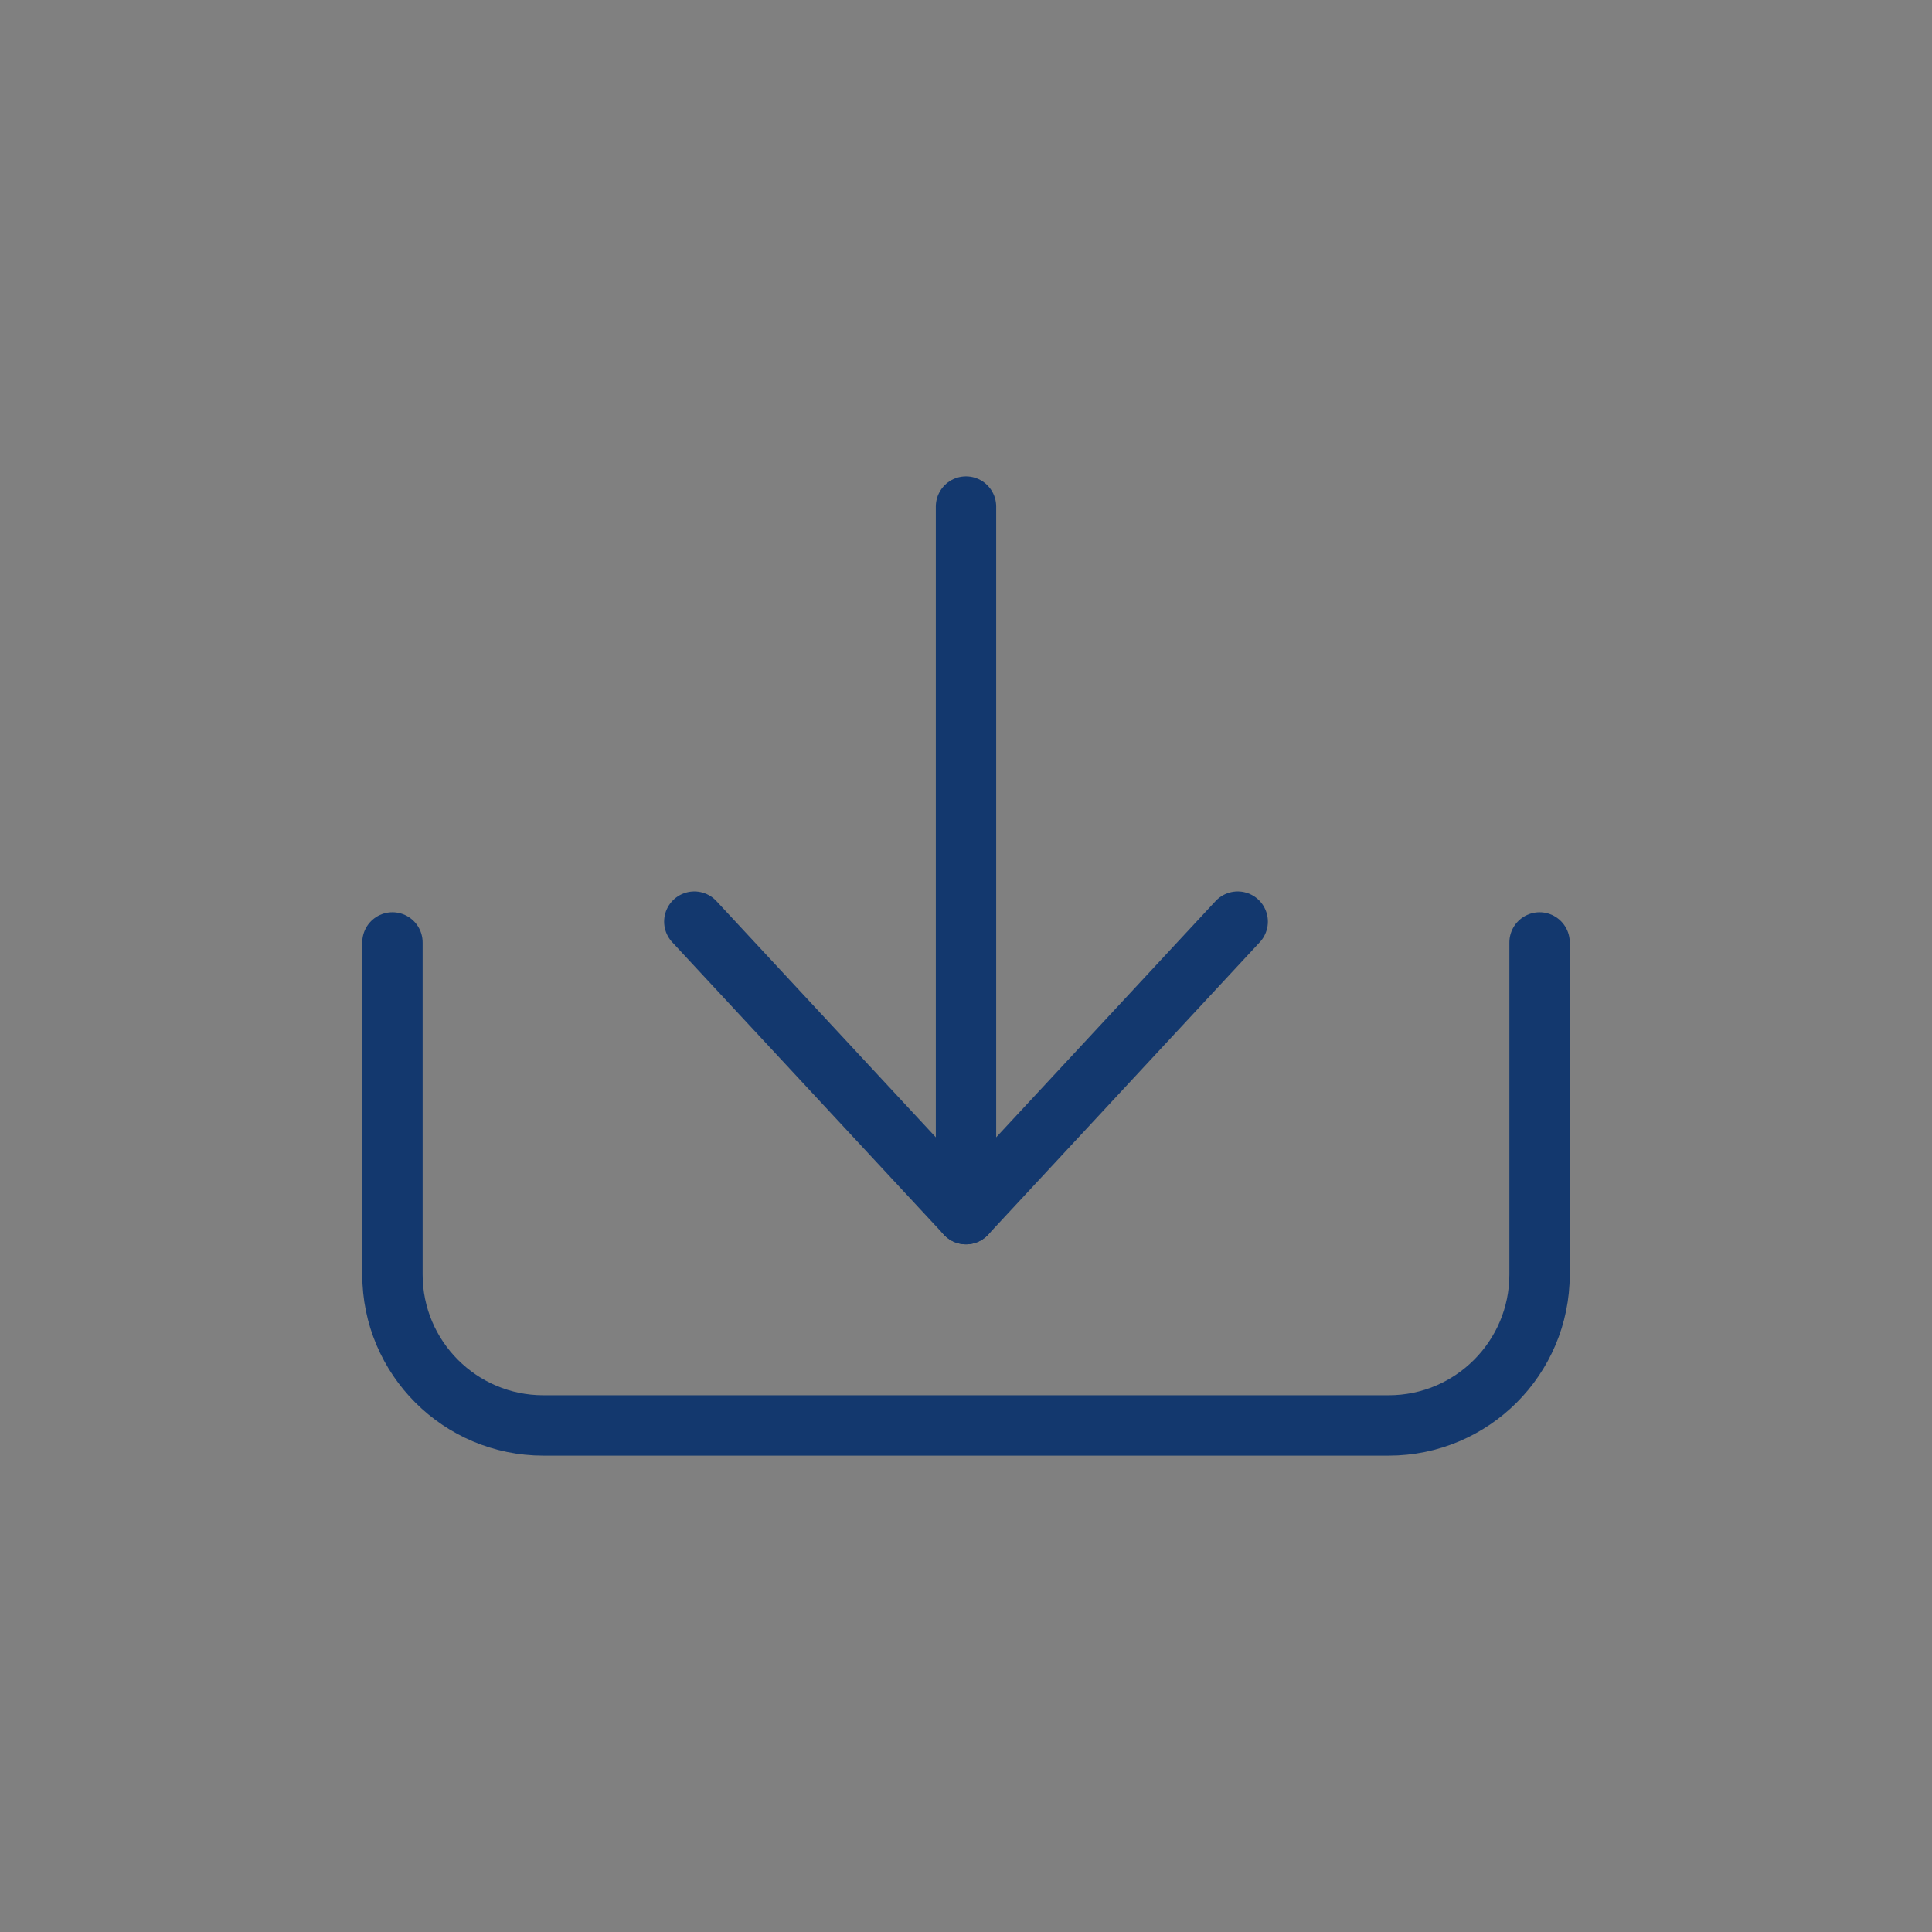 <svg xmlns="http://www.w3.org/2000/svg" viewBox="0 0 64 64">
  <rect x="0" y="0" width="64" height="64" fill="#808080" stroke="none"/>
  <path style="stroke:#13386e;stroke-linecap:round;stroke-linejoin:round;stroke-width:2px;fill:#fff" d="M32 16.78v23.44"/>
  <path style="fill:none;stroke:#13386e;stroke-linecap:round;stroke-linejoin:round;stroke-width:2px" d="m41 30.53-9 9.69-9-9.69"/>
  <path d="M51 31.22v11c0 2.76-2.24 5-5 5H18c-2.76 0-5-2.24-5-5v-11" style="fill:none;stroke:#13386e;stroke-linecap:round;stroke-linejoin:round;stroke-width:2px"/>
</svg>
